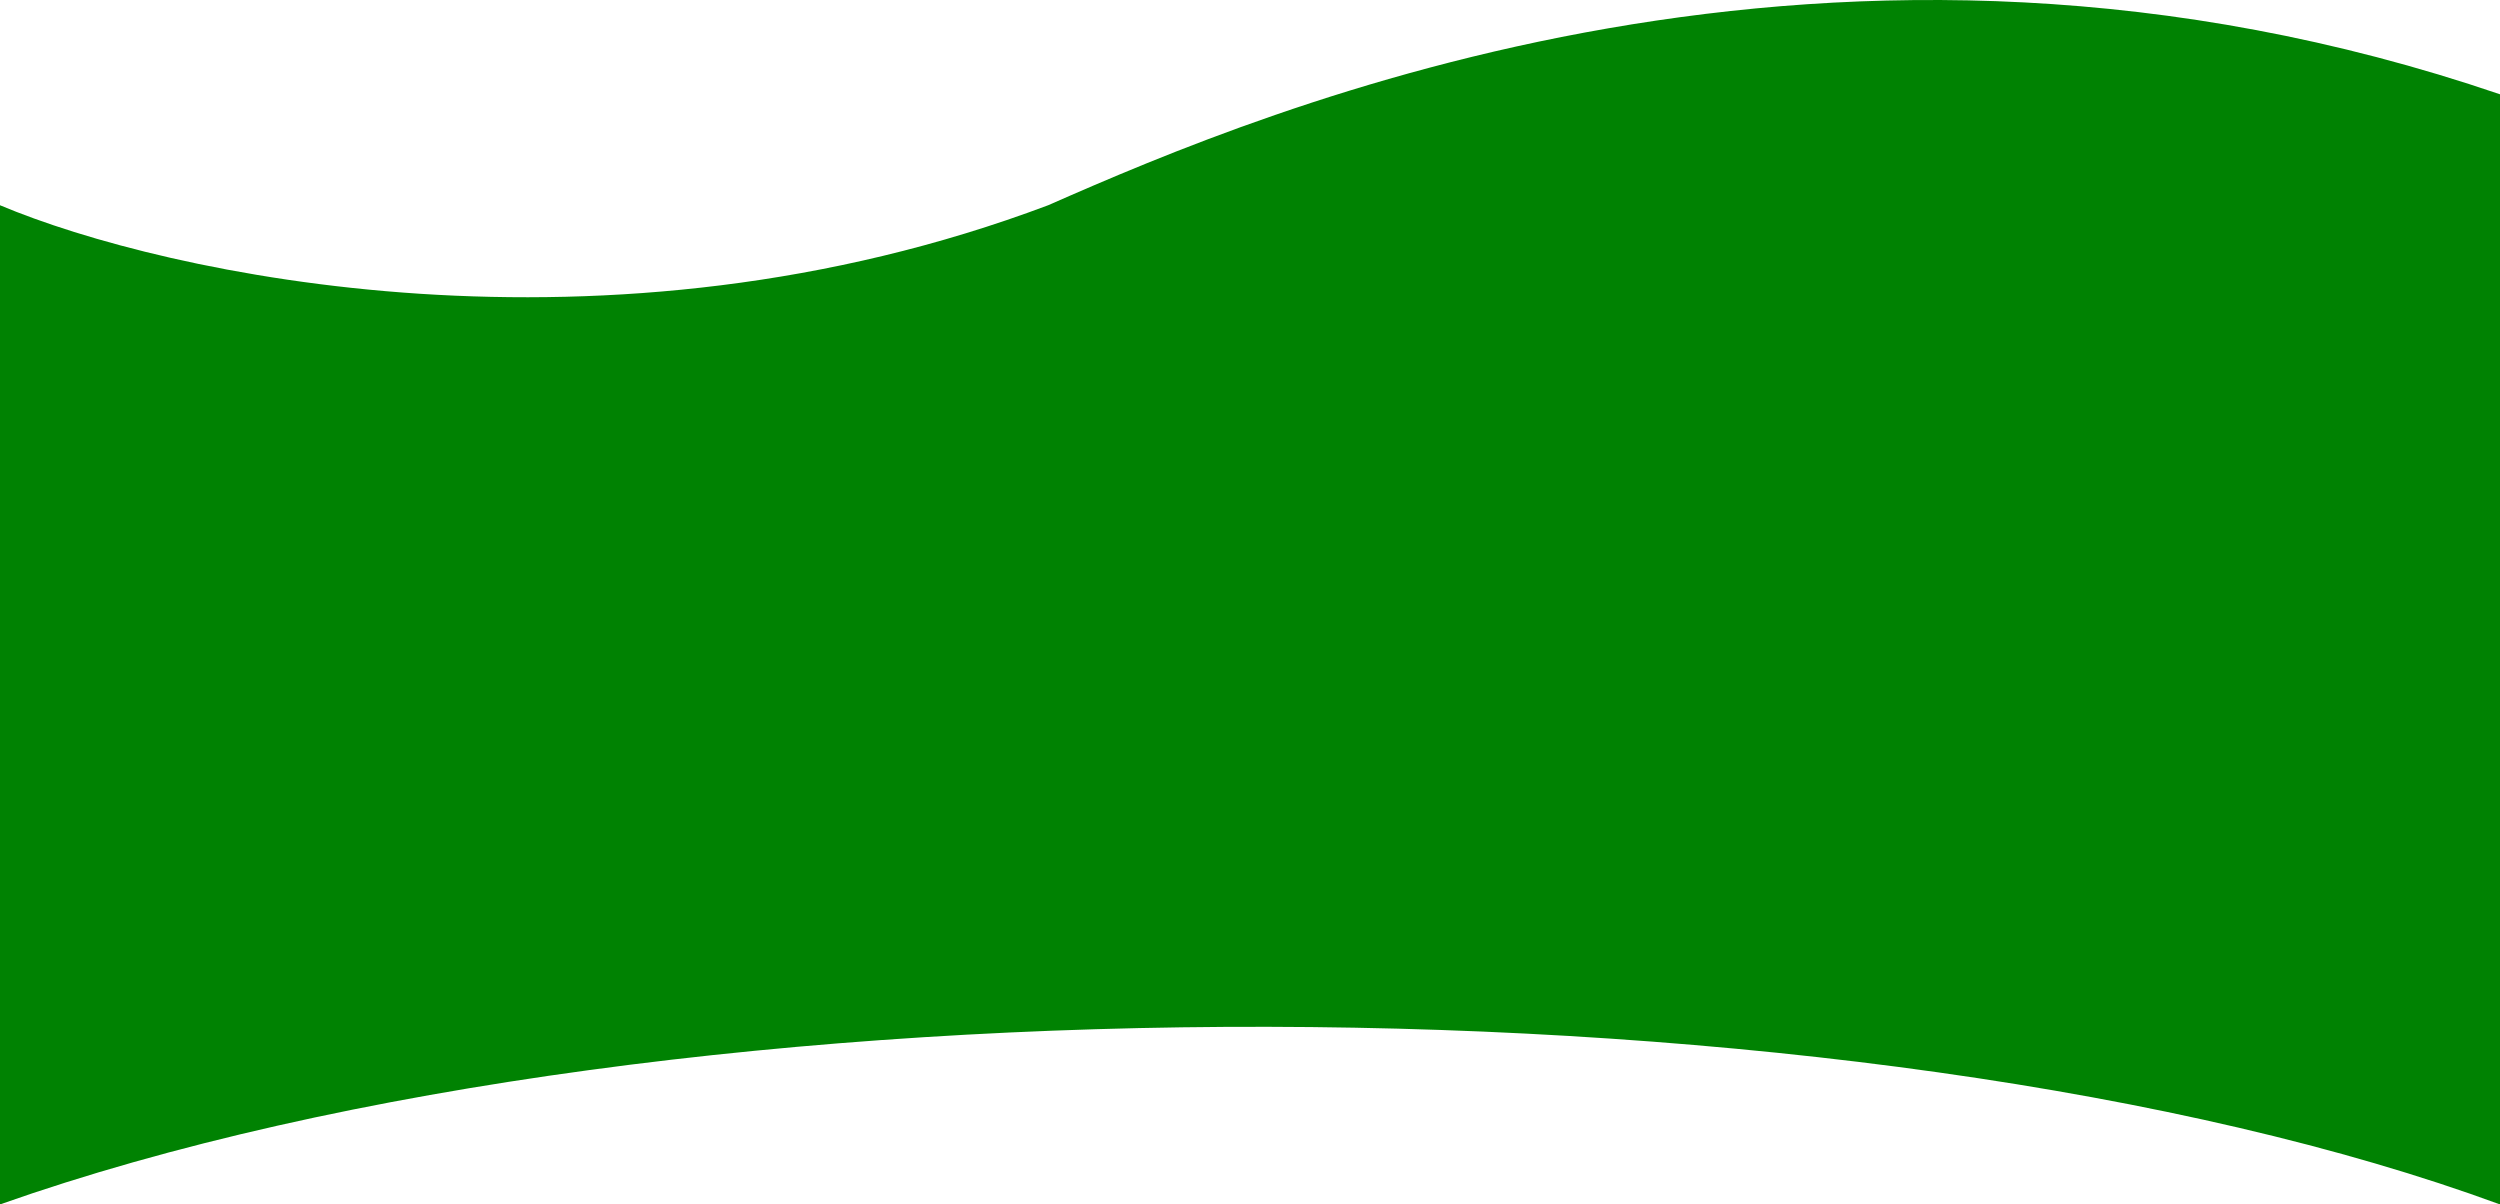 <svg width="768" height="370" viewBox="0 0 768 370" fill="none" xmlns="http://www.w3.org/2000/svg">
<path d="M322 63.05C186 114.243 50.667 84.38 0 63.05V370C209.5 296 573.5 298.5 768 370V28.967C564 -40.589 390 33.14 322 63.05Z" fill="#008202"/>
</svg>

